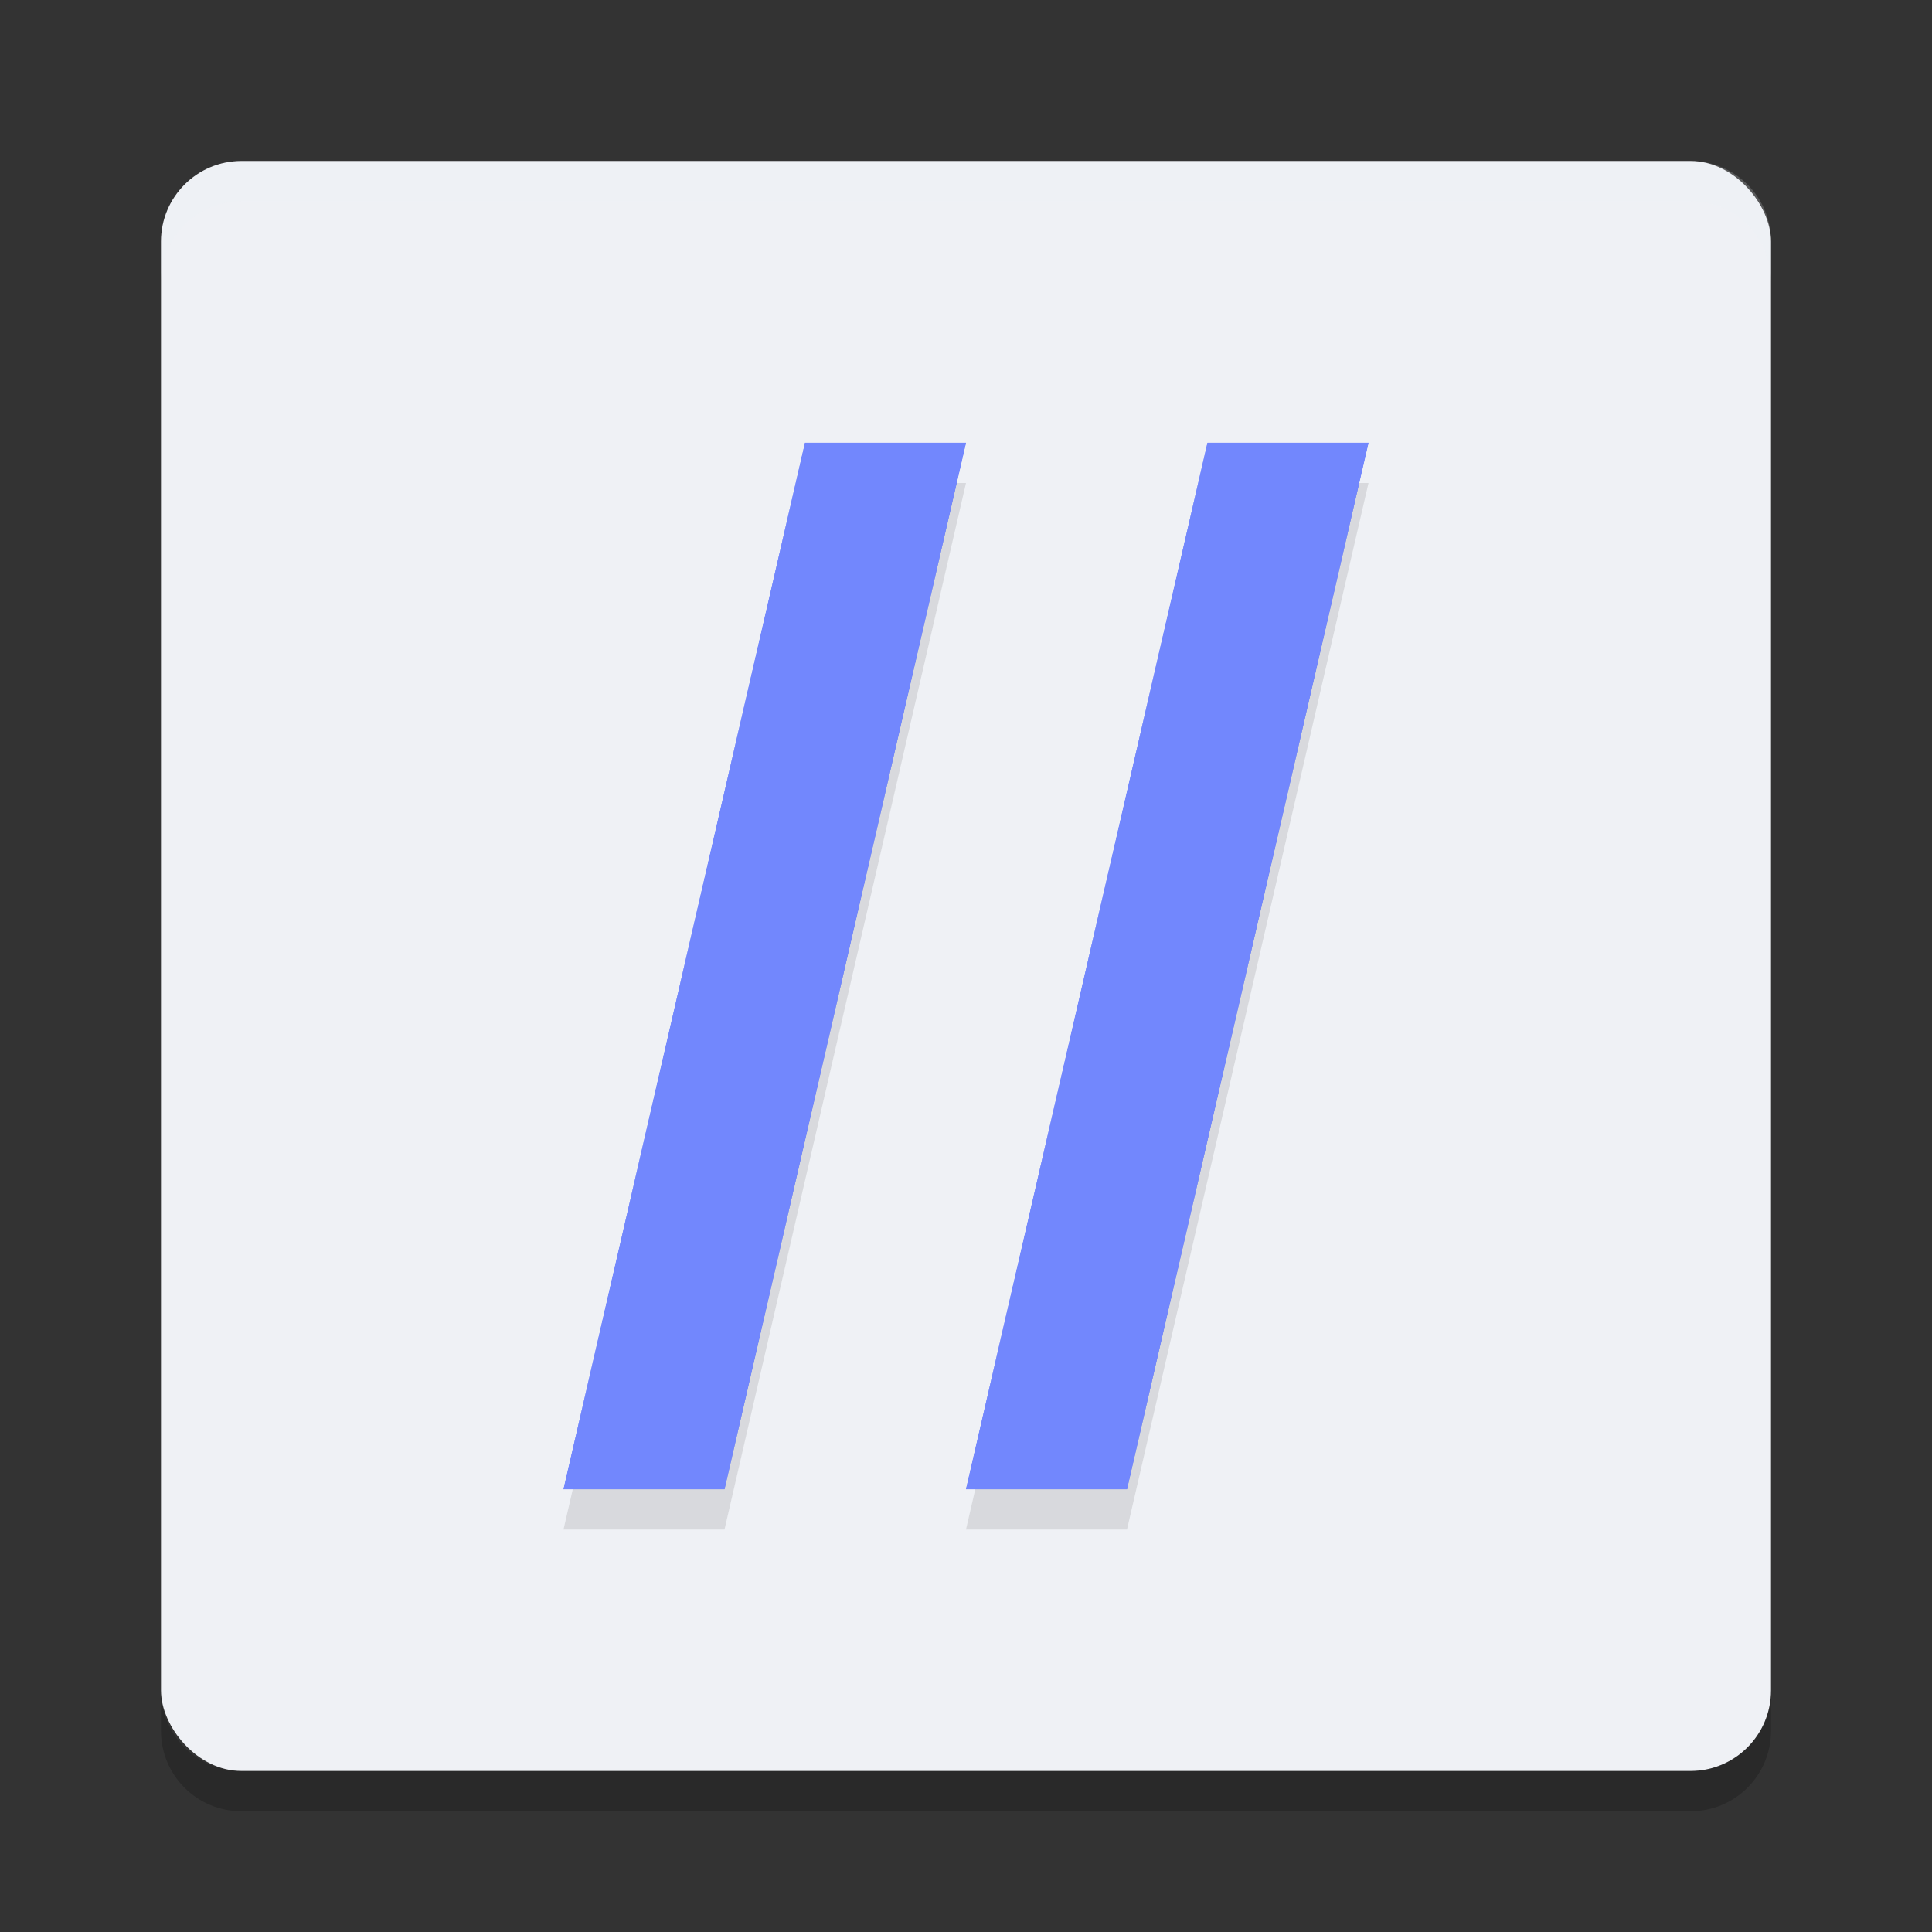 <svg width="48" height="48" version="1.1" xmlns="http://www.w3.org/2000/svg">
 <rect width="100%" height="100%" fill="#333333" stroke="none"/>
 <rect x="4" y="4" width="40" height="40" rx="2" ry="2" style="fill:#eff1f5"/>
 <path d="m4 7v-1c0-1.108 0.892-2 2-2h36c1.108 0 2 0.892 2 2v1c0-1.108-0.892-2-2-2h-36c-1.108 0-2 0.892-2 2z" style="fill:#eff1f5;opacity:.2"/>
 <path d="m4 42v1c0 1.108 0.892 2 2 2h36c1.108 0 2-0.892 2-2v-1c0 1.108-0.892 2-2 2h-36c-1.108 0-2-0.892-2-2z" style="opacity:.2"/>
 <path d="m20 11h4l-6 26h-4z" style="fill:#7287fd"/>
 <path d="m30 11h4l-6 26h-4z" style="fill:#7287fd"/>
 <path d="m20 12-6 26h4l6-26h-4zm10 0-6 26h4l6-26h-4z" style="opacity:.1"/>
 <path d="m20 11h4l-6 26h-4z" style="fill:#7287fd"/>
 <path d="m30 11h4l-6 26h-4z" style="fill:#7287fd"/>
</svg>
